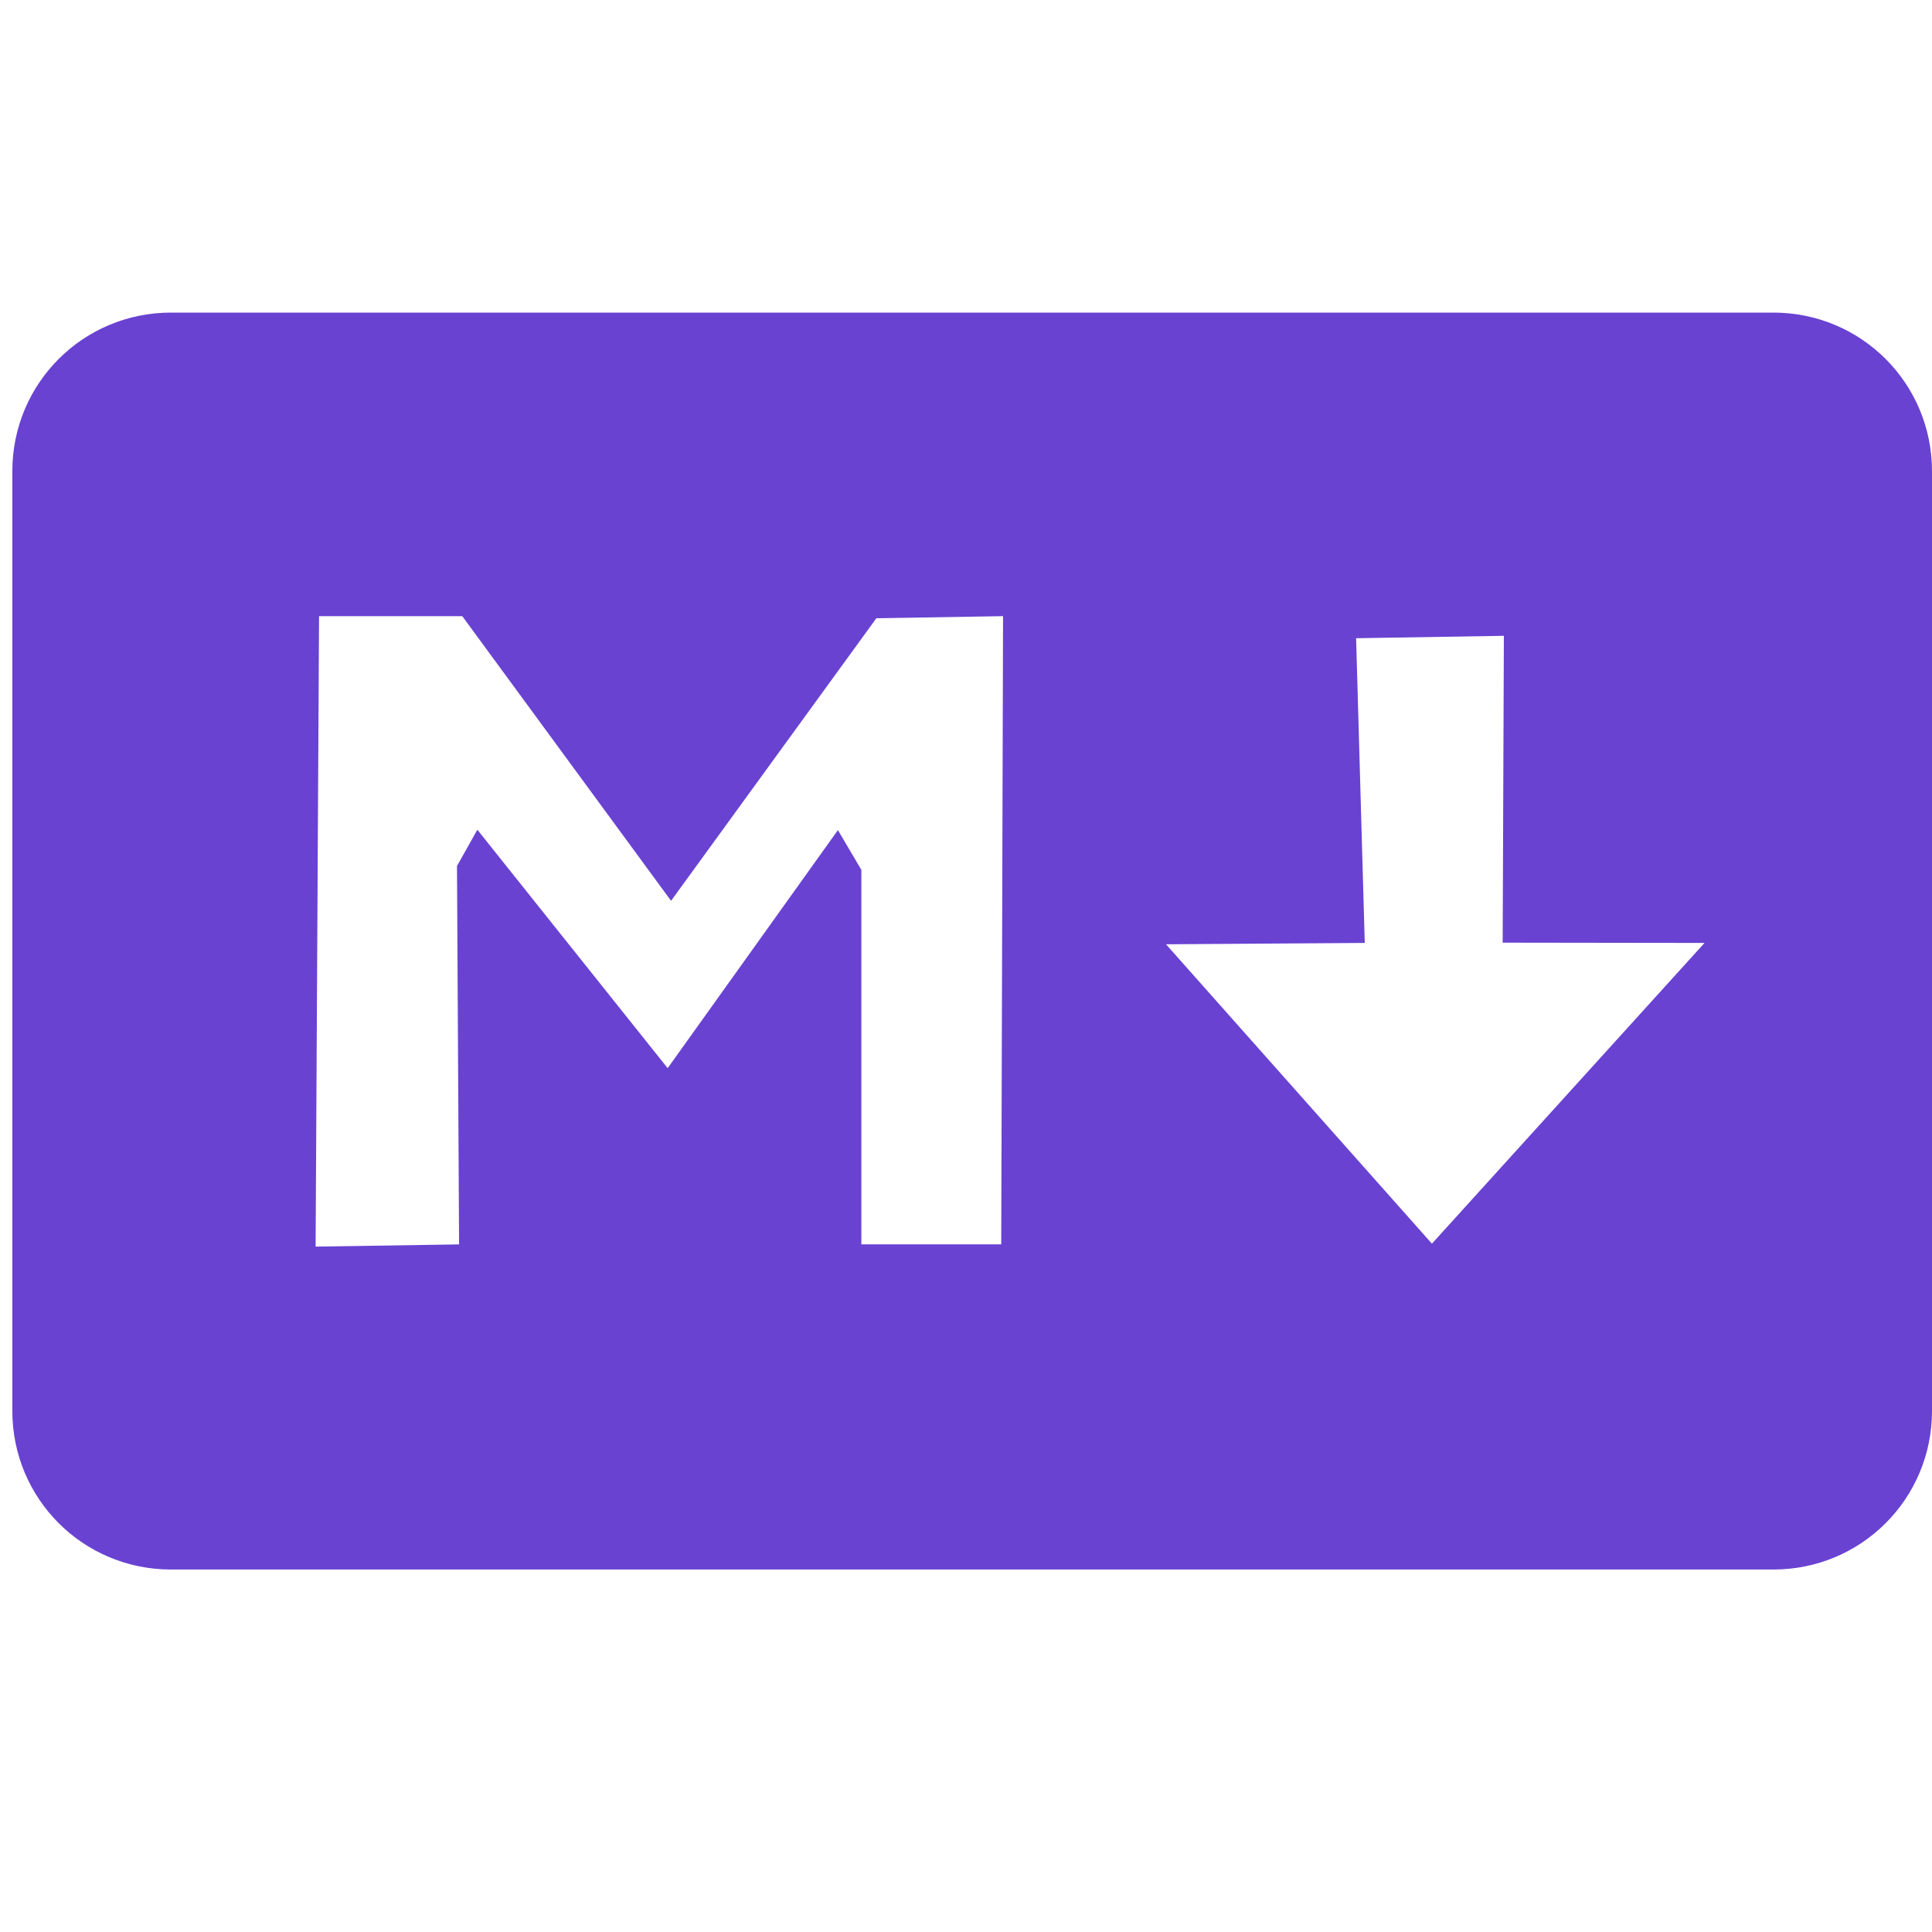 <?xml version="1.0" encoding="UTF-8" standalone="no"?>
<!-- Created with Inkscape (http://www.inkscape.org/) -->

<svg
   version="1.1"
   id="svg1"
   width="50"
   height="50"
   viewBox="0 0 50 50"
   sodipodi:docname="markdown.svg"
   inkscape:version="1.3 (0e150ed, 2023-07-21)"
   xmlns:inkscape="http://www.inkscape.org/namespaces/inkscape"
   xmlns:sodipodi="http://sodipodi.sourceforge.net/DTD/sodipodi-0.dtd"
   xmlns="http://www.w3.org/2000/svg"
   xmlns:svg="http://www.w3.org/2000/svg">
  <defs
     id="defs1" />
  <sodipodi:namedview
     id="namedview1"
     pagecolor="#505050"
     bordercolor="#eeeeee"
     borderopacity="1"
     inkscape:showpageshadow="0"
     inkscape:pageopacity="0"
     inkscape:pagecheckerboard="0"
     inkscape:deskcolor="#505050"
     showgrid="false"
     showguides="true"
     inkscape:zoom="8.6324681"
     inkscape:cx="28.902511"
     inkscape:cy="31.682712"
     inkscape:window-width="1366"
     inkscape:window-height="699"
     inkscape:window-x="0"
     inkscape:window-y="32"
     inkscape:window-maximized="1"
     inkscape:current-layer="g1" />
  <g
     inkscape:groupmode="layer"
     inkscape:label="Image"
     id="g1">
    <path
       id="rect3"
       style="fill:#6942d2;fill-opacity:1;stroke:none;stroke-width:0.745;stroke-linecap:round;stroke-linejoin:round;stroke-opacity:1"
       d="m 4.425,8.09 c -2.275,0 -4.106,1.831 -4.106,4.106 v 24.317 c 0,2.275 1.831,4.106 4.106,4.106 H 45.894 C 48.169,40.62 50,38.789 50,36.514 V 12.196 C 50,9.921 48.169,8.09 45.894,8.09 Z m 3.832,7.857 h 3.707 l 5.403,7.366 5.313,-7.313 3.279,-0.054 -0.047,16.258 h -3.62 v -9.692 l -0.607,-1.029 -4.406,6.161 -4.925,-6.171 -0.527,0.939 0.054,9.793 -3.713,0.057 z m 30.663,0.508 -0.031,7.941 5.224,0.007 -7.055,7.783 -6.882,-7.748 5.144,-0.035 -0.224,-7.886 z"
       inkscape:label="markdown" />
  </g>
</svg>
